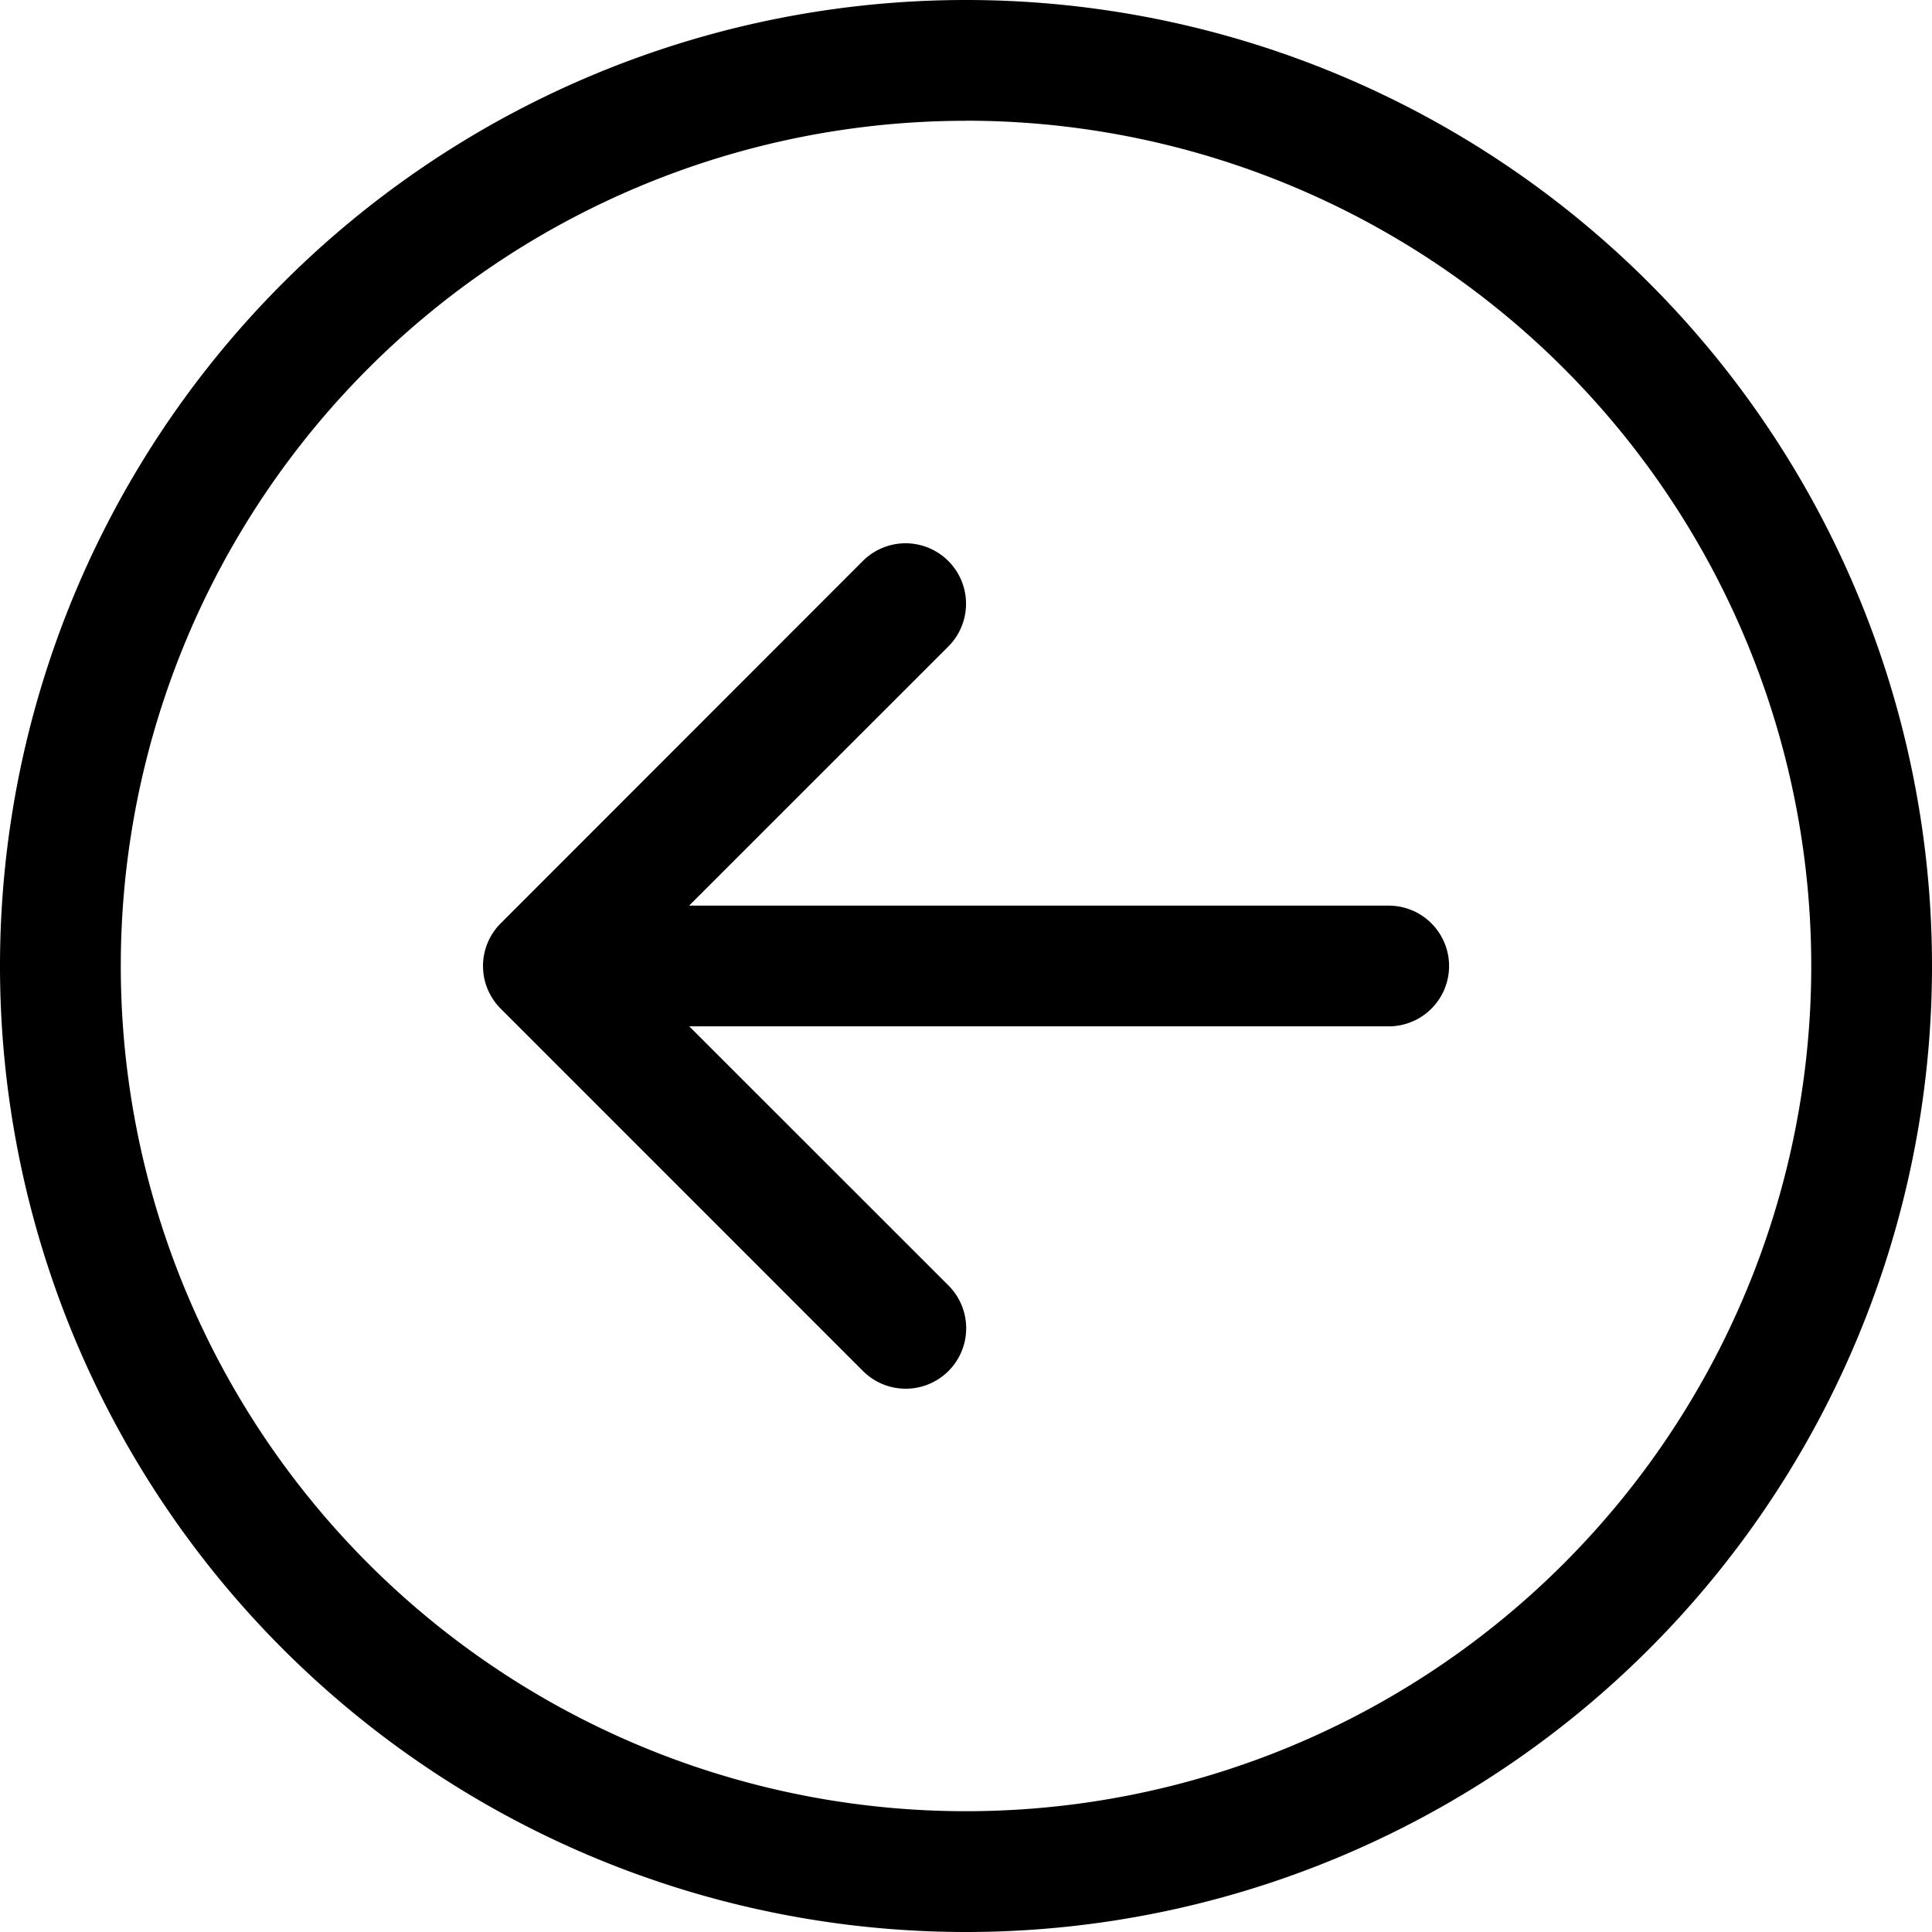 <svg width="25" height="25" fill="none" xmlns="http://www.w3.org/2000/svg"><g clip-path="url(#clip0)"><path fill-rule="evenodd" clip-rule="evenodd" d="M12.5 1.563a10.937 10.937 0 100 21.874 10.937 10.937 0 000-21.875zM12.5 25a12.5 12.5 0 110-25 12.5 12.5 0 010 25zm5.47-11.719a.781.781 0 100-1.562H8.917l3.354-3.353a.782.782 0 00-1.106-1.107L6.48 11.947a.78.78 0 000 1.106l4.687 4.688a.782.782 0 001.106-1.107l-3.354-3.353h9.051z" fill="#000"/></g><defs><clipPath id="clip0"><path fill="#fff" transform="rotate(90 12.5 12.5)" d="M0 0h25v25H0z"/></clipPath></defs></svg>